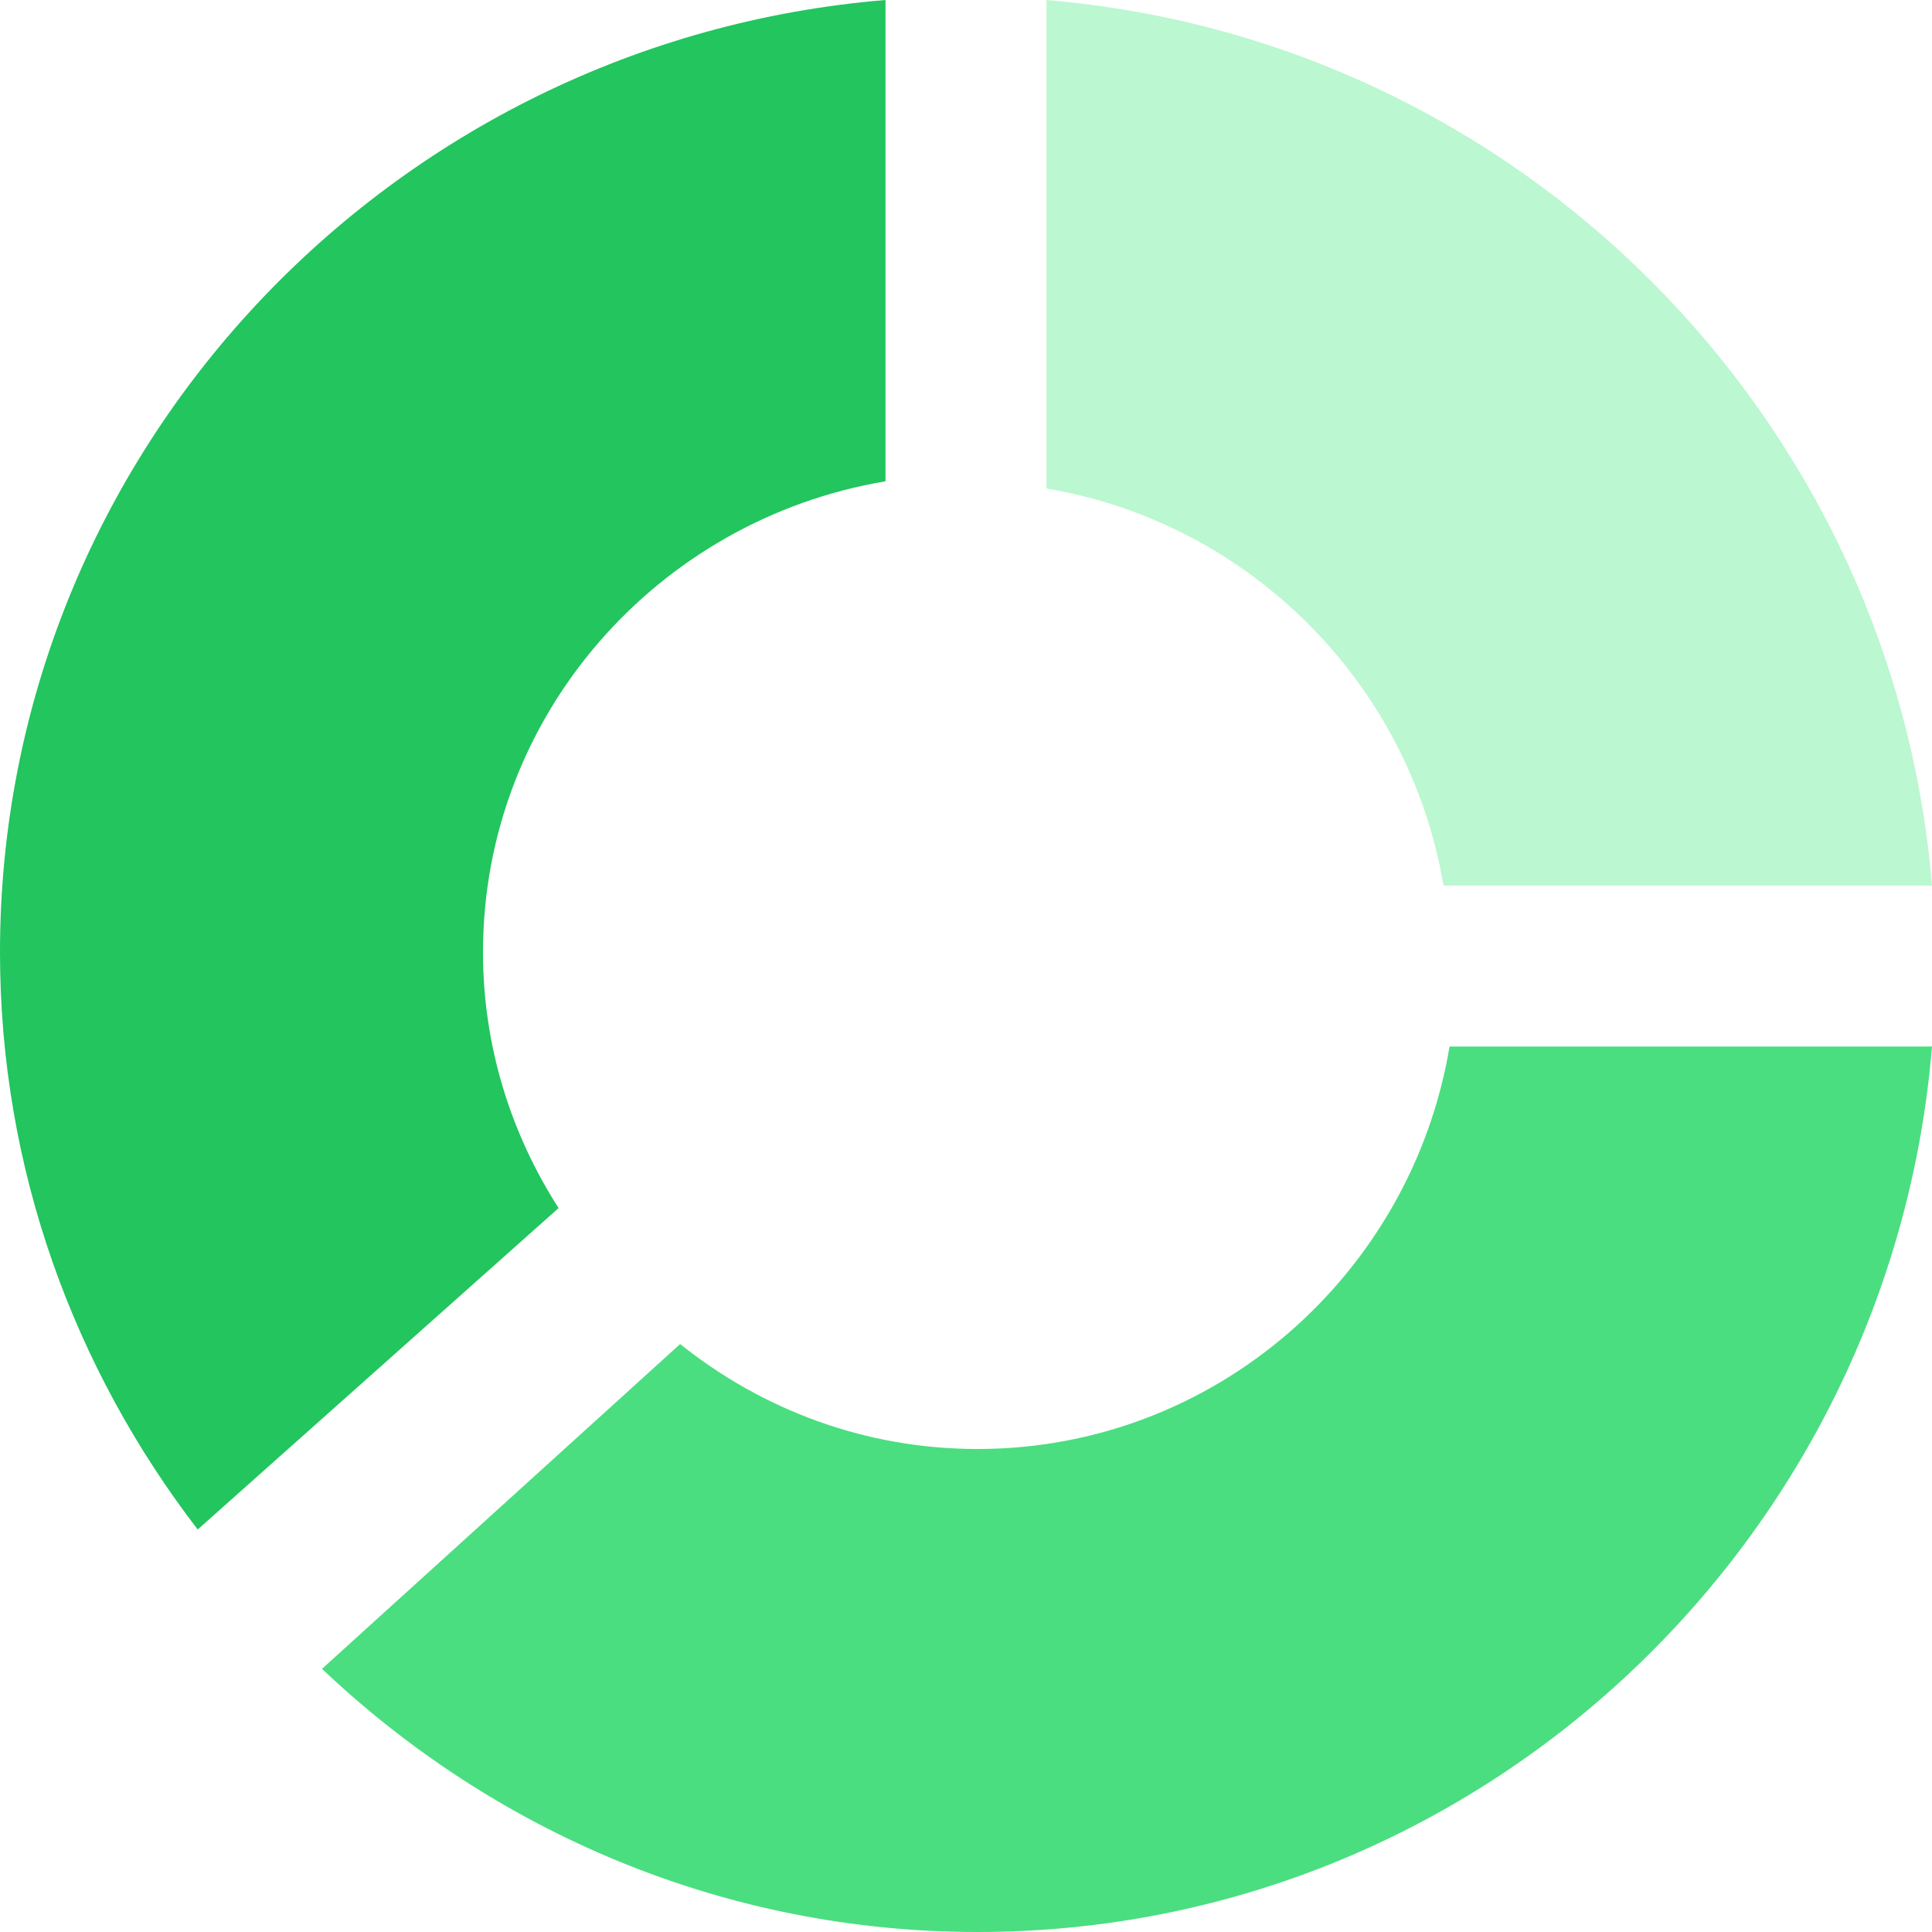 <svg width="24" height="24" viewBox="0 0 24 24" fill="none" xmlns="http://www.w3.org/2000/svg">
<path d="M13 6.068C15.518 6.493 17.506 8.482 17.932 11.001H24C23.514 5.155 18.846 0.486 13 0.001V6.068Z" fill="#BBF7D0"/>
<path d="M18.007 13C17.533 15.833 15.088 18 12.143 18C10.747 18 9.465 17.51 8.449 16.696L4 20.731C6.131 22.752 8.992 24 12.143 24C18.375 24 23.493 19.149 24 13H18.007Z" fill="#4ADE80"/>
<path d="M6.939 15.007C6.348 14.086 6 12.998 6 11.829C6 8.892 8.167 6.453 11 5.979V0C4.85 0.507 0 5.614 0 11.829C0 14.525 0.922 17.004 2.456 19L6.939 15.007Z" fill="#22C55E"/>
</svg>
